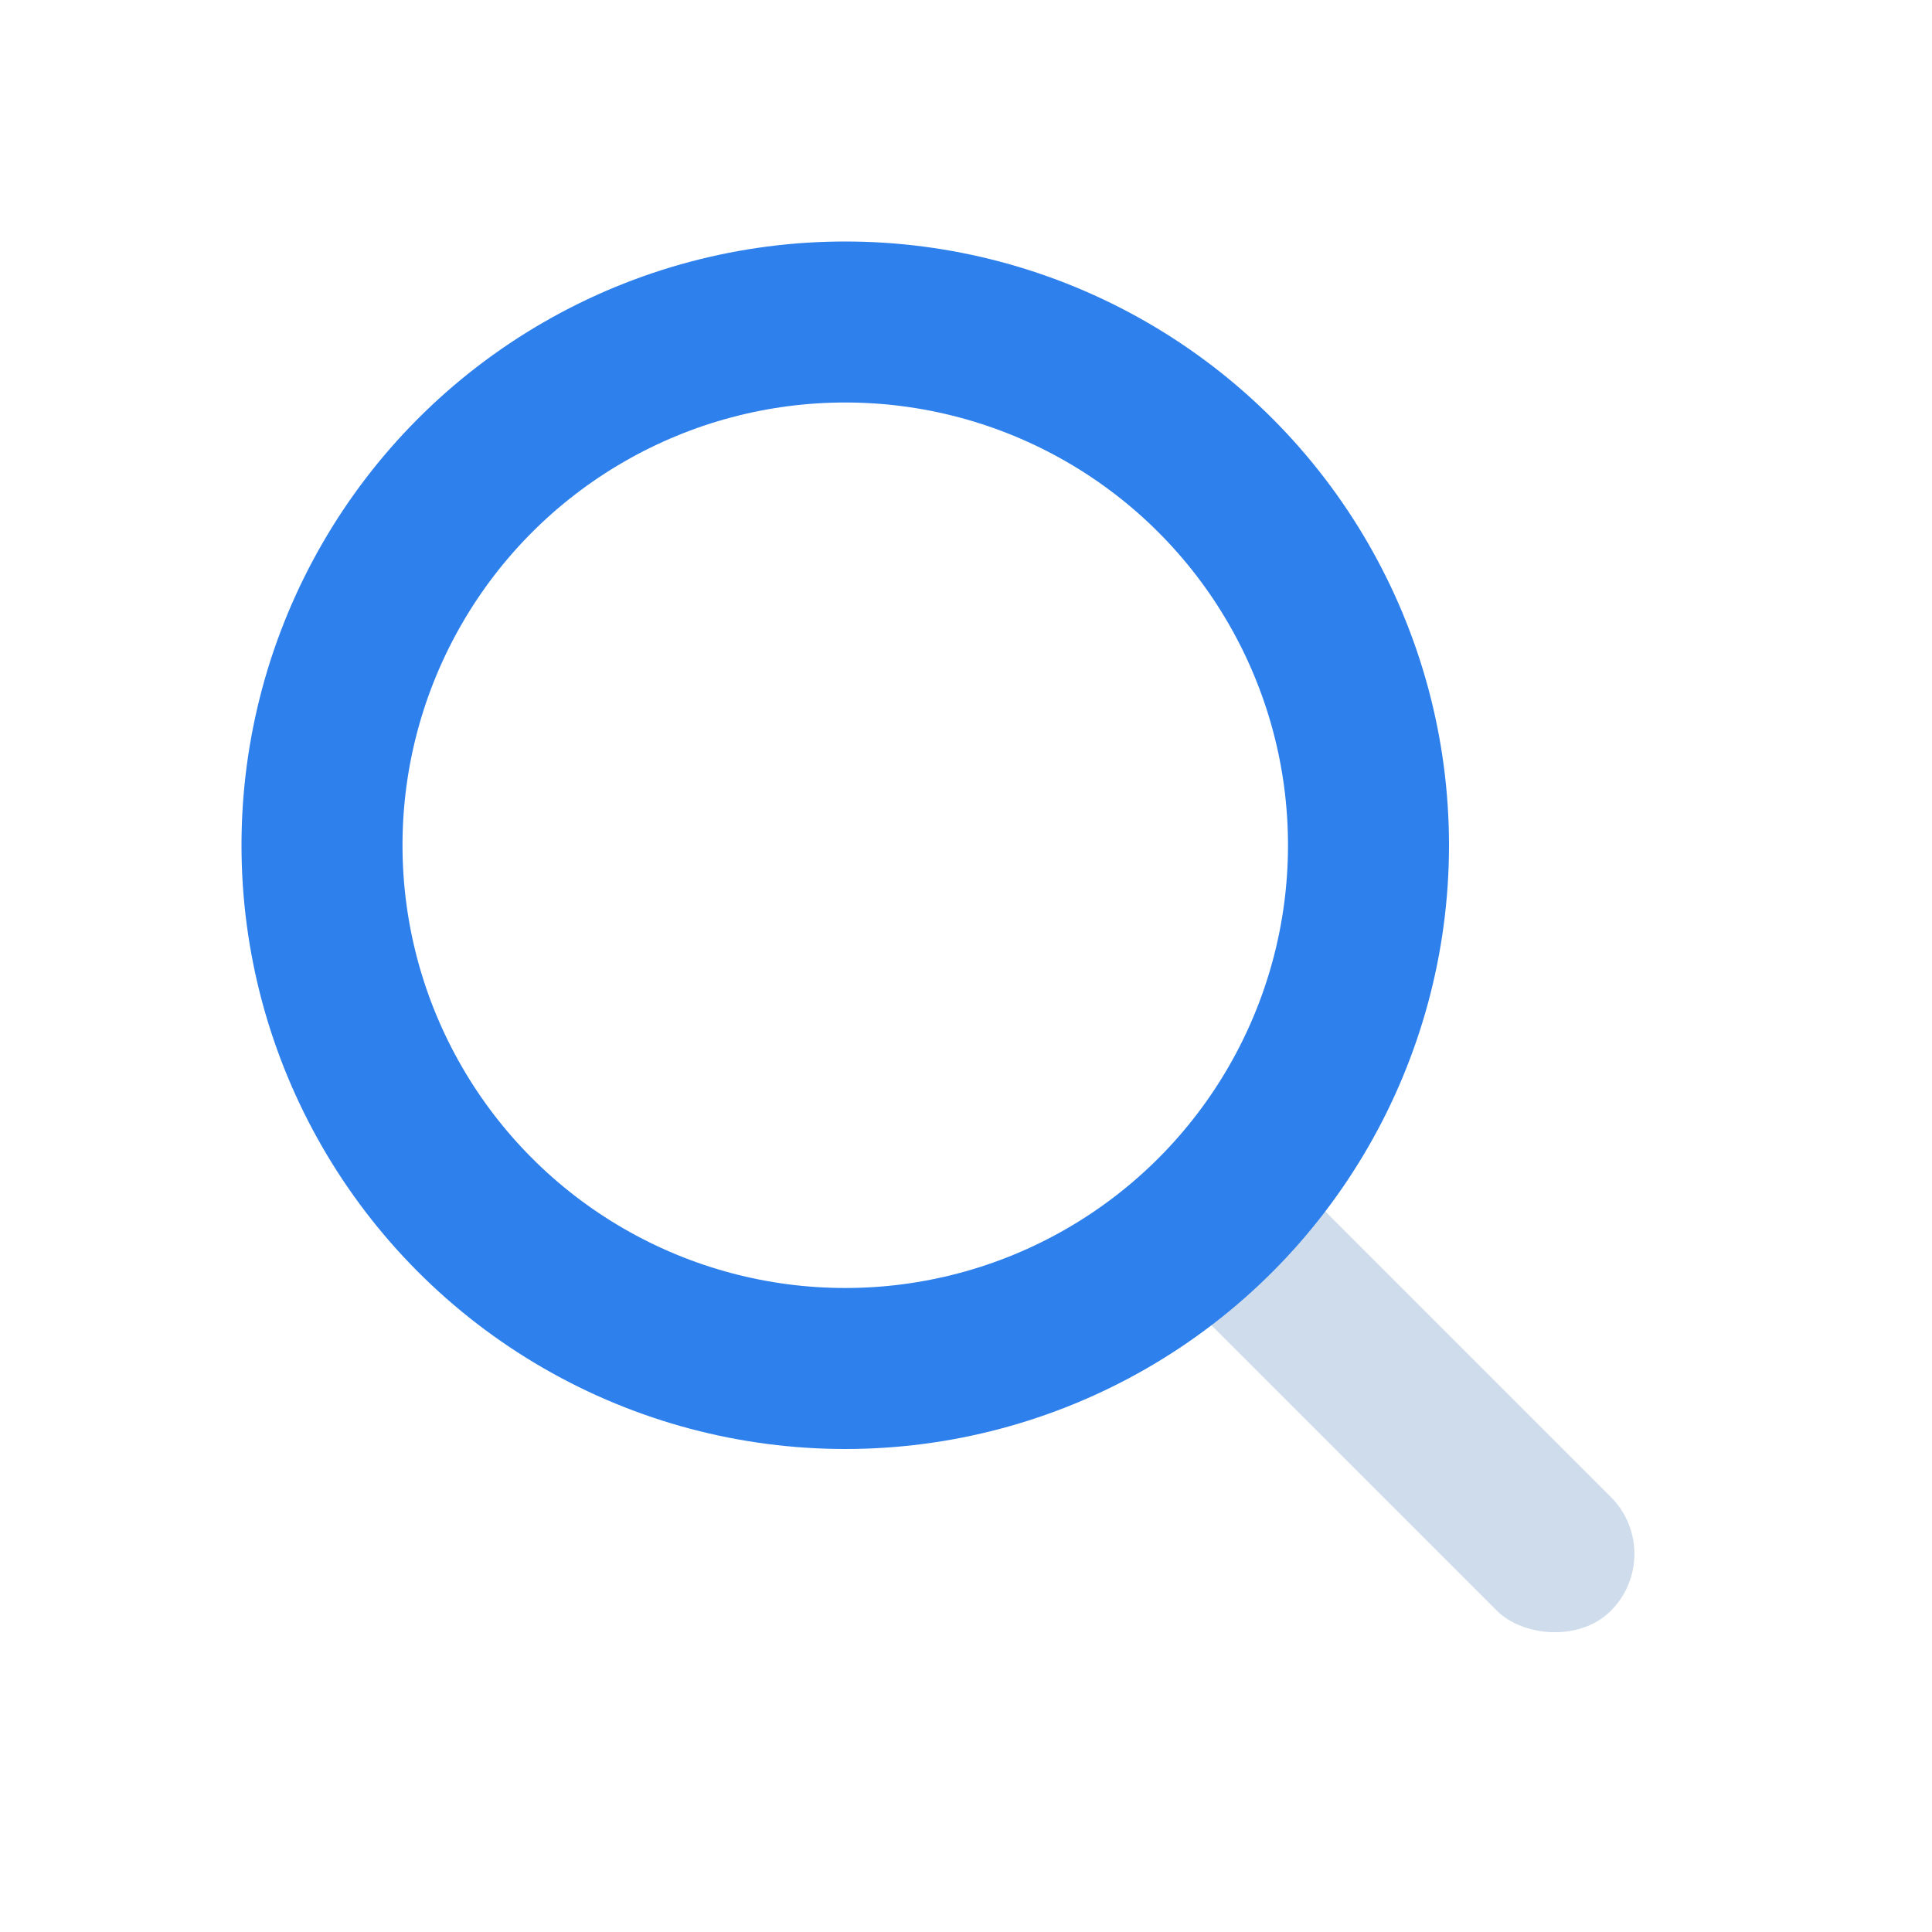 <svg width="24" height="24" viewBox="0 0 24 24" fill="none" xmlns="http://www.w3.org/2000/svg">
<rect x="14" y="15.414" width="2" height="7.5" rx="1" transform="rotate(-45 14 15.414)" fill="#CFDCEB"/>
<circle cx="10.5" cy="10.5" r="6.5" stroke="#2E80EC" stroke-width="2"/>
</svg>
